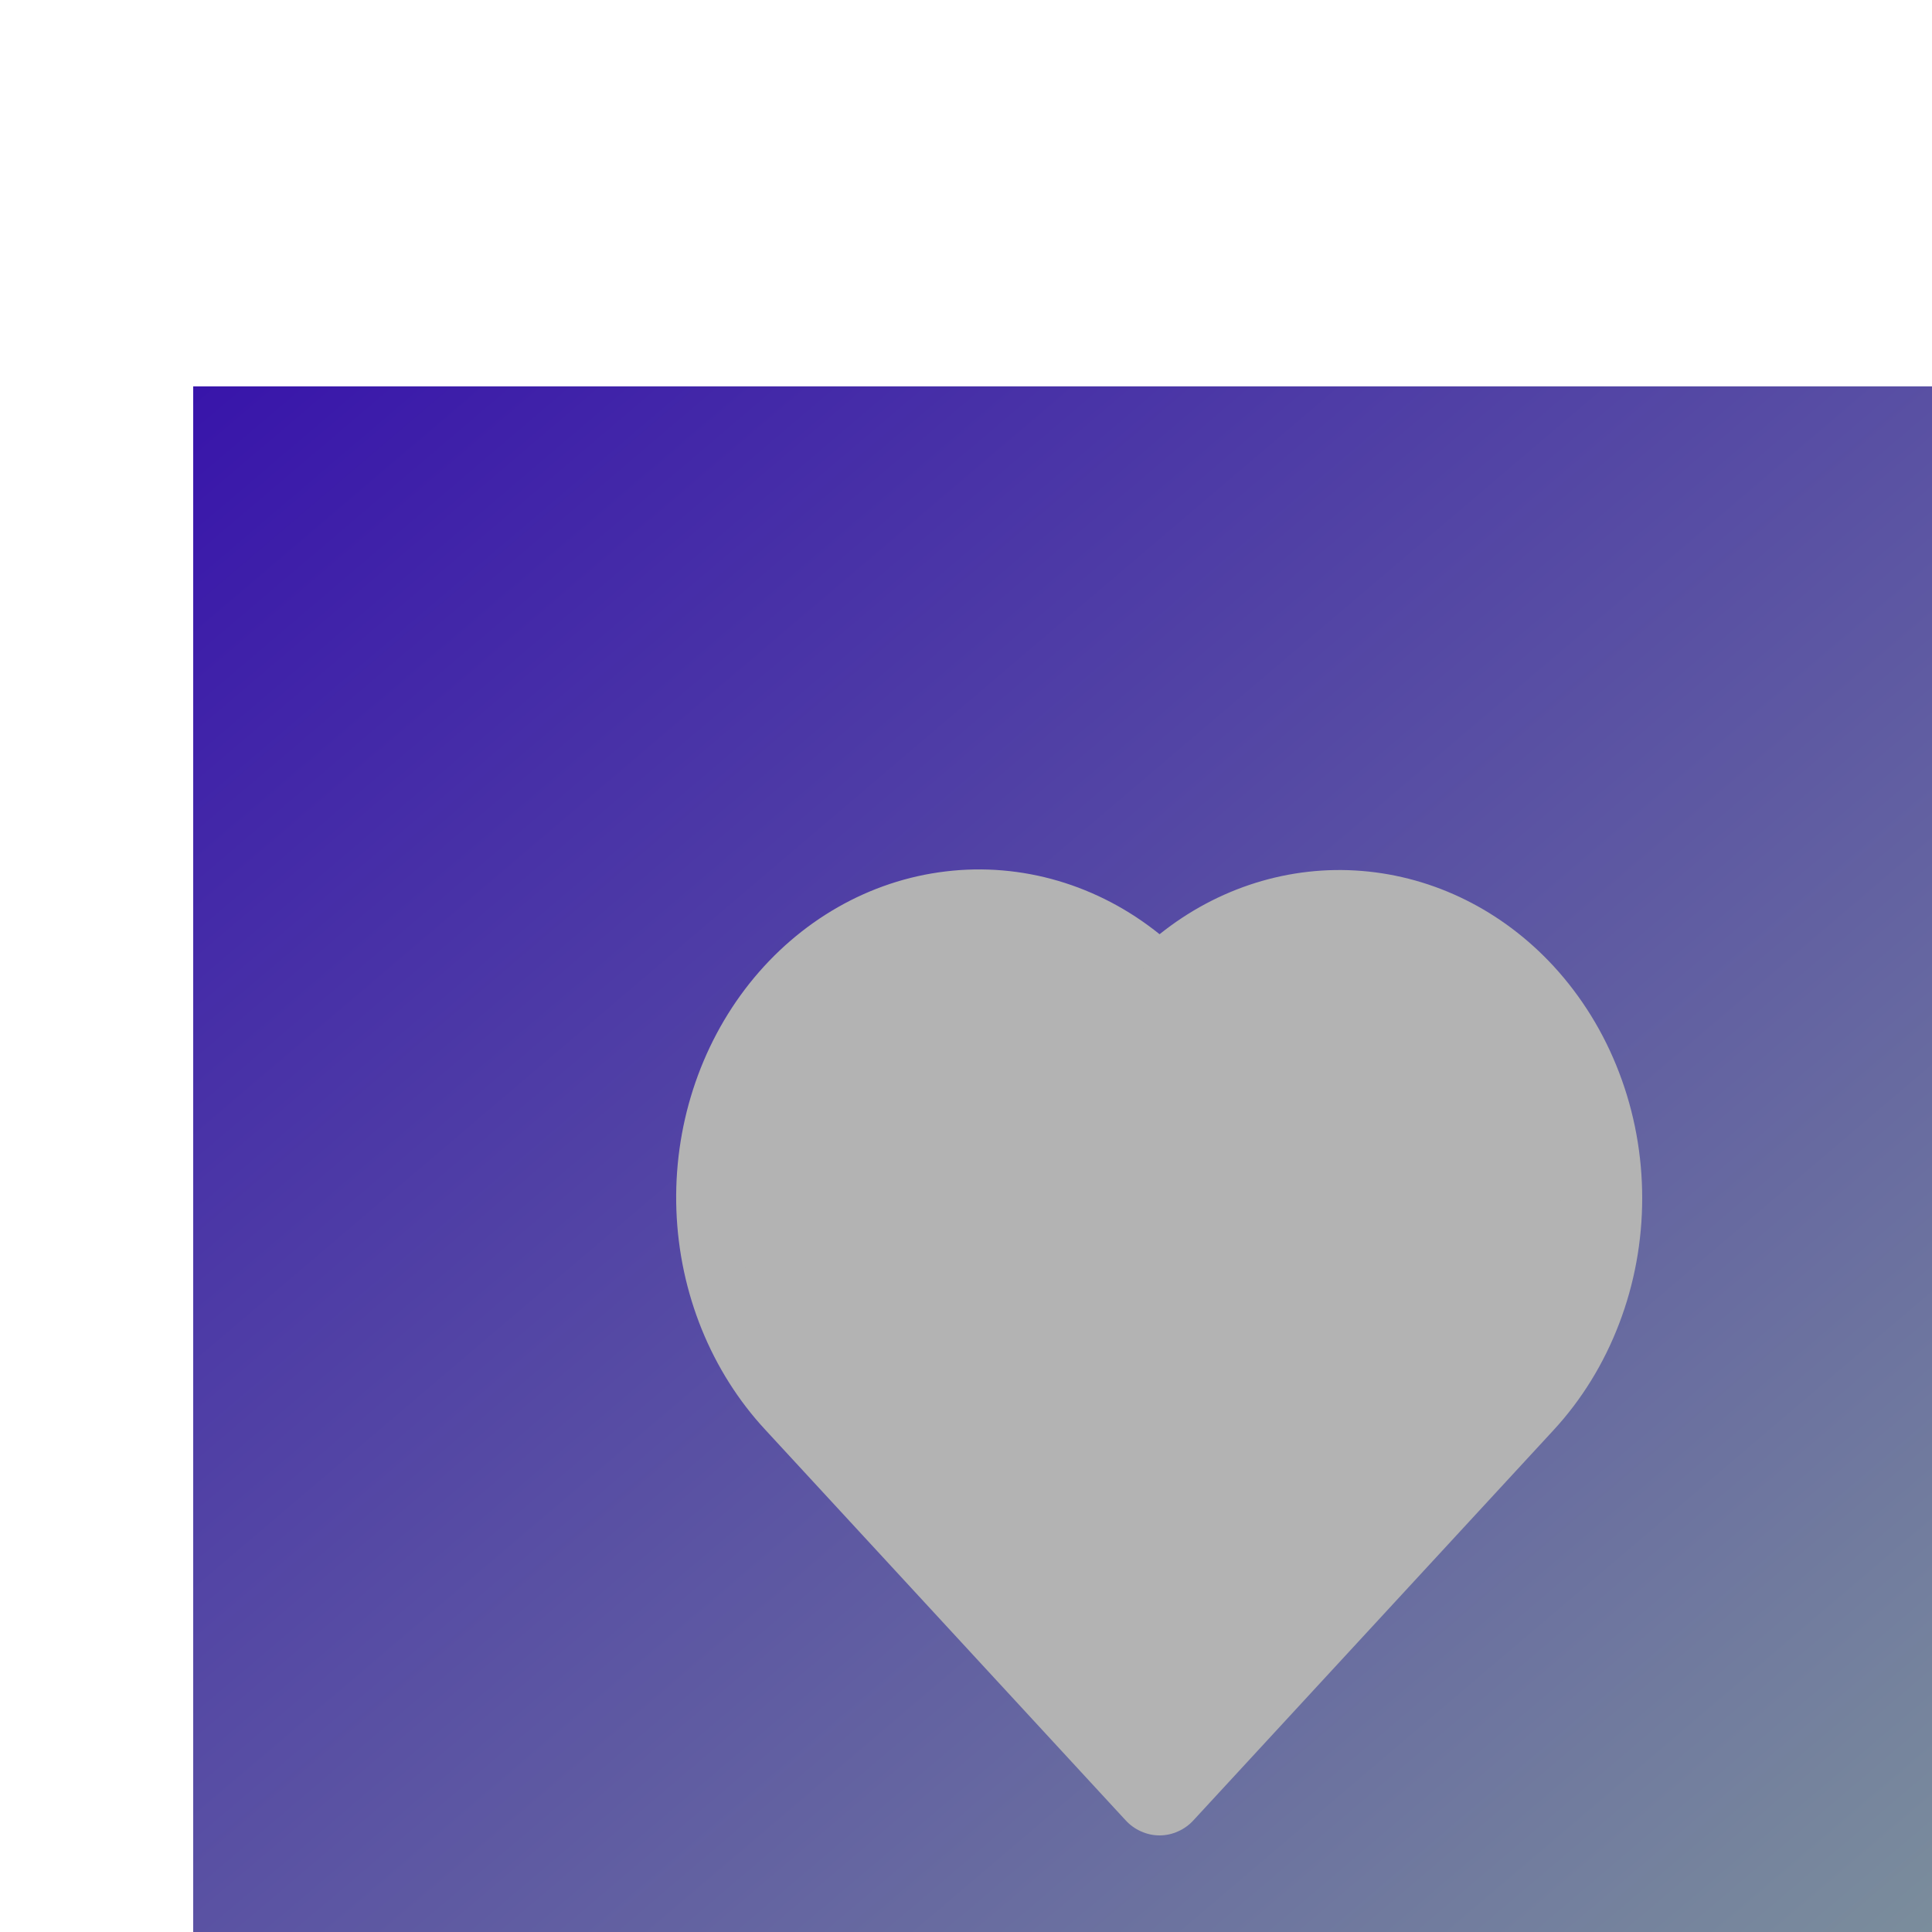 <svg width="20" height="20" viewBox="0 0 20 20" fill="none" xmlns="http://www.w3.org/2000/svg">
<g filter="url(#filter0_i_2_16)">
<rect width="20" height="20" fill="url(#paint0_linear_2_16)"/>
<path d="M14.082 6.001C13.551 5.426 12.848 5.077 12.099 5.016C11.351 4.955 10.607 5.188 10.004 5.671C9.368 5.159 8.576 4.926 7.789 5.021C7.001 5.115 6.276 5.53 5.759 6.18C5.242 6.831 4.971 7.67 5.002 8.528C5.033 9.386 5.363 10.2 5.926 10.805L9.649 14.84C9.695 14.891 9.75 14.931 9.811 14.958C9.872 14.986 9.938 15 10.004 15C10.069 15 10.135 14.986 10.196 14.958C10.257 14.931 10.312 14.891 10.358 14.84L14.082 10.805C14.373 10.49 14.604 10.115 14.761 9.703C14.919 9.291 15 8.849 15 8.403C15 7.957 14.919 7.515 14.761 7.103C14.604 6.691 14.373 6.317 14.082 6.001ZM13.377 10.041L10.004 13.692L6.63 10.041C6.333 9.718 6.13 9.307 6.048 8.859C5.966 8.411 6.007 7.947 6.167 7.525C6.328 7.103 6.599 6.741 6.948 6.485C7.297 6.23 7.708 6.092 8.129 6.088C8.692 6.09 9.231 6.333 9.629 6.765C9.675 6.816 9.73 6.856 9.791 6.884C9.852 6.911 9.918 6.925 9.984 6.925C10.05 6.925 10.115 6.911 10.176 6.884C10.237 6.856 10.292 6.816 10.338 6.765C10.747 6.381 11.276 6.18 11.816 6.202C12.357 6.224 12.87 6.468 13.251 6.884C13.632 7.301 13.853 7.858 13.869 8.445C13.885 9.031 13.695 9.602 13.337 10.041H13.377Z" fill="#B3B3B3"/>
<path d="M11.074 5.826C10.646 6.29 10.004 6.058 8.933 5.826C8.439 5.719 8.173 5.511 7.862 5.594C7.498 5.69 7.072 6.129 6.148 6.754C5.305 7.311 5.654 9.153 5.934 10.004L10.218 14.414C11.003 13.64 12.788 11.814 13.645 10.7C14.716 9.307 14.073 9.075 14.073 7.451C14.073 5.826 11.503 5.362 11.074 5.826Z" fill="#B3B3B3"/>
</g>
<defs>
<filter id="filter0_i_2_16" x="0" y="0" width="22" height="24" filterUnits="userSpaceOnUse" color-interpolation-filters="sRGB">
<feFlood flood-opacity="0" result="BackgroundImageFix"/>
<feBlend mode="normal" in="SourceGraphic" in2="BackgroundImageFix" result="shape"/>
<feColorMatrix in="SourceAlpha" type="matrix" values="0 0 0 0 0 0 0 0 0 0 0 0 0 0 0 0 0 0 127 0" result="hardAlpha"/>
<feOffset dx="2" dy="4"/>
<feGaussianBlur stdDeviation="6"/>
<feComposite in2="hardAlpha" operator="arithmetic" k2="-1" k3="1"/>
<feColorMatrix type="matrix" values="0 0 0 0 0 0 0 0 0 0 0 0 0 0 0 0 0 0 0.25 0"/>
<feBlend mode="normal" in2="shape" result="effect1_innerShadow_2_16"/>
</filter>
<linearGradient id="paint0_linear_2_16" x1="-1.5" y1="-3.5" x2="18.5" y2="20" gradientUnits="userSpaceOnUse">
<stop offset="0.094" stop-color="#3611AB"/>
<stop offset="1" stop-color="#849E9A"/>
</linearGradient>
</defs>
</svg>
